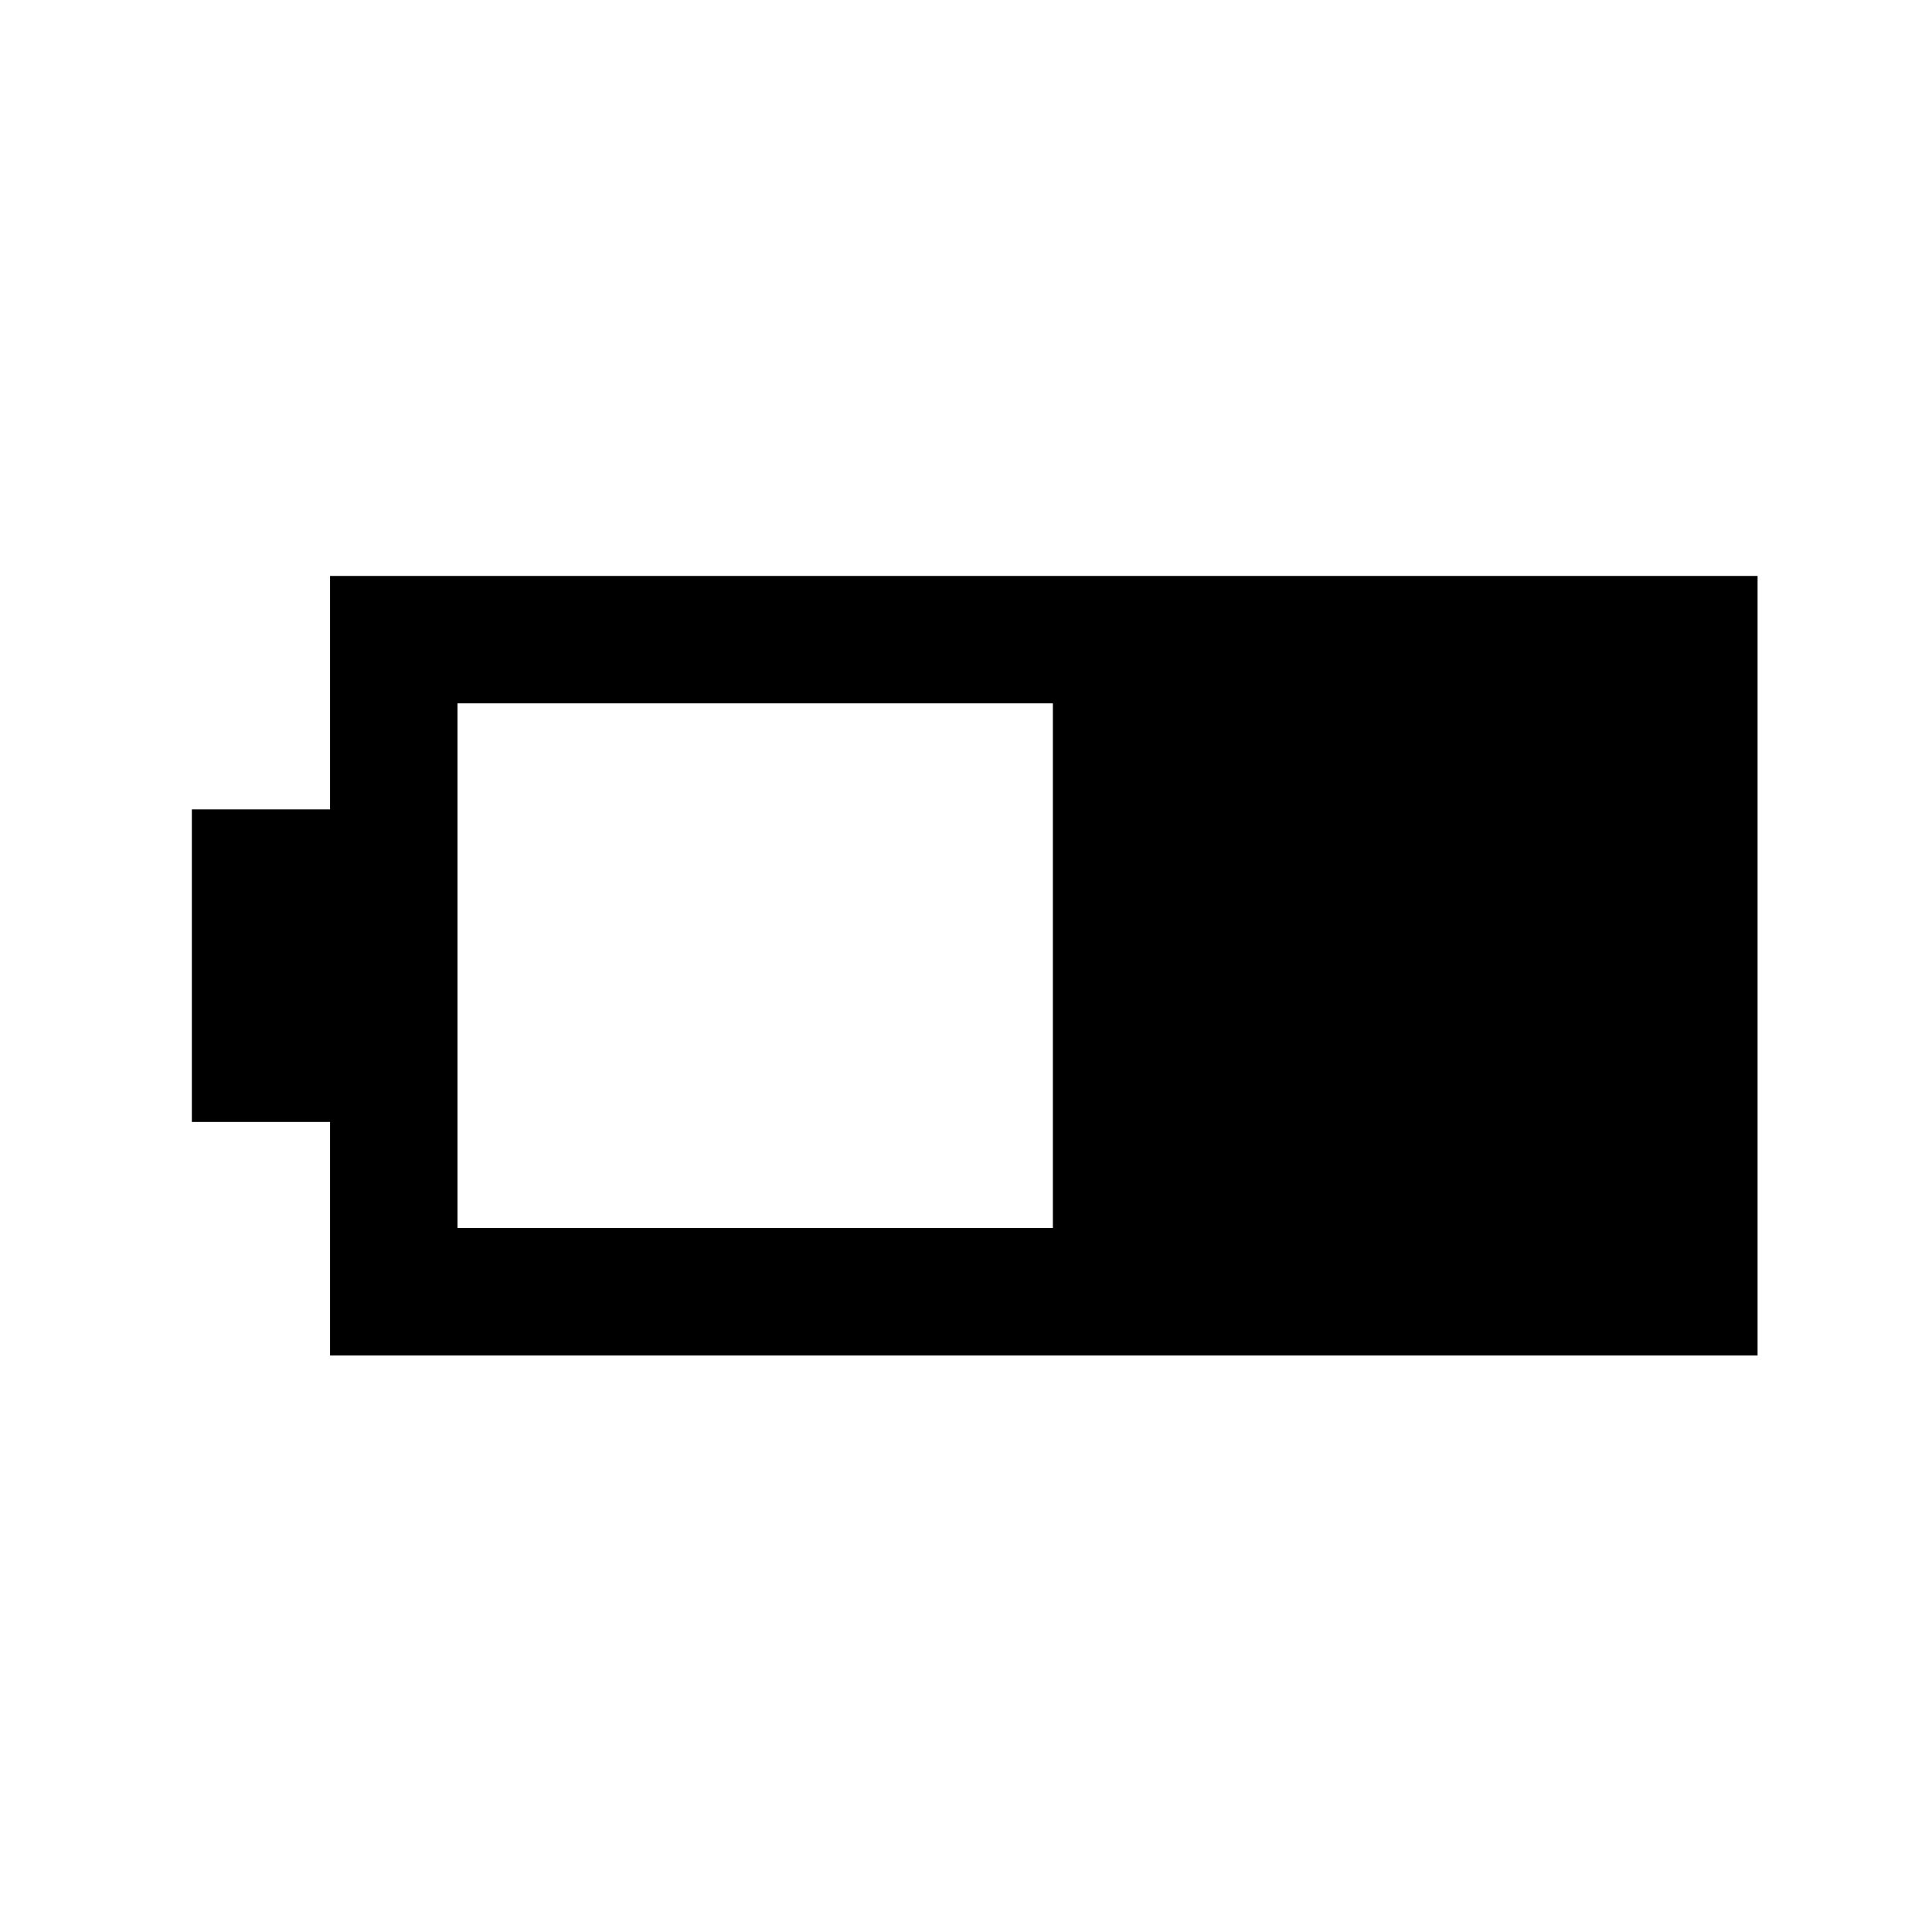 <svg xmlns="http://www.w3.org/2000/svg" height="40" viewBox="0 -960 960 960" width="40"><path d="M164-286.5v-116H95.33v-155.33H164v-116h709.33v387.33H164Zm63.33-63.33h295.84V-610.5H227.33v260.67Z"/></svg>